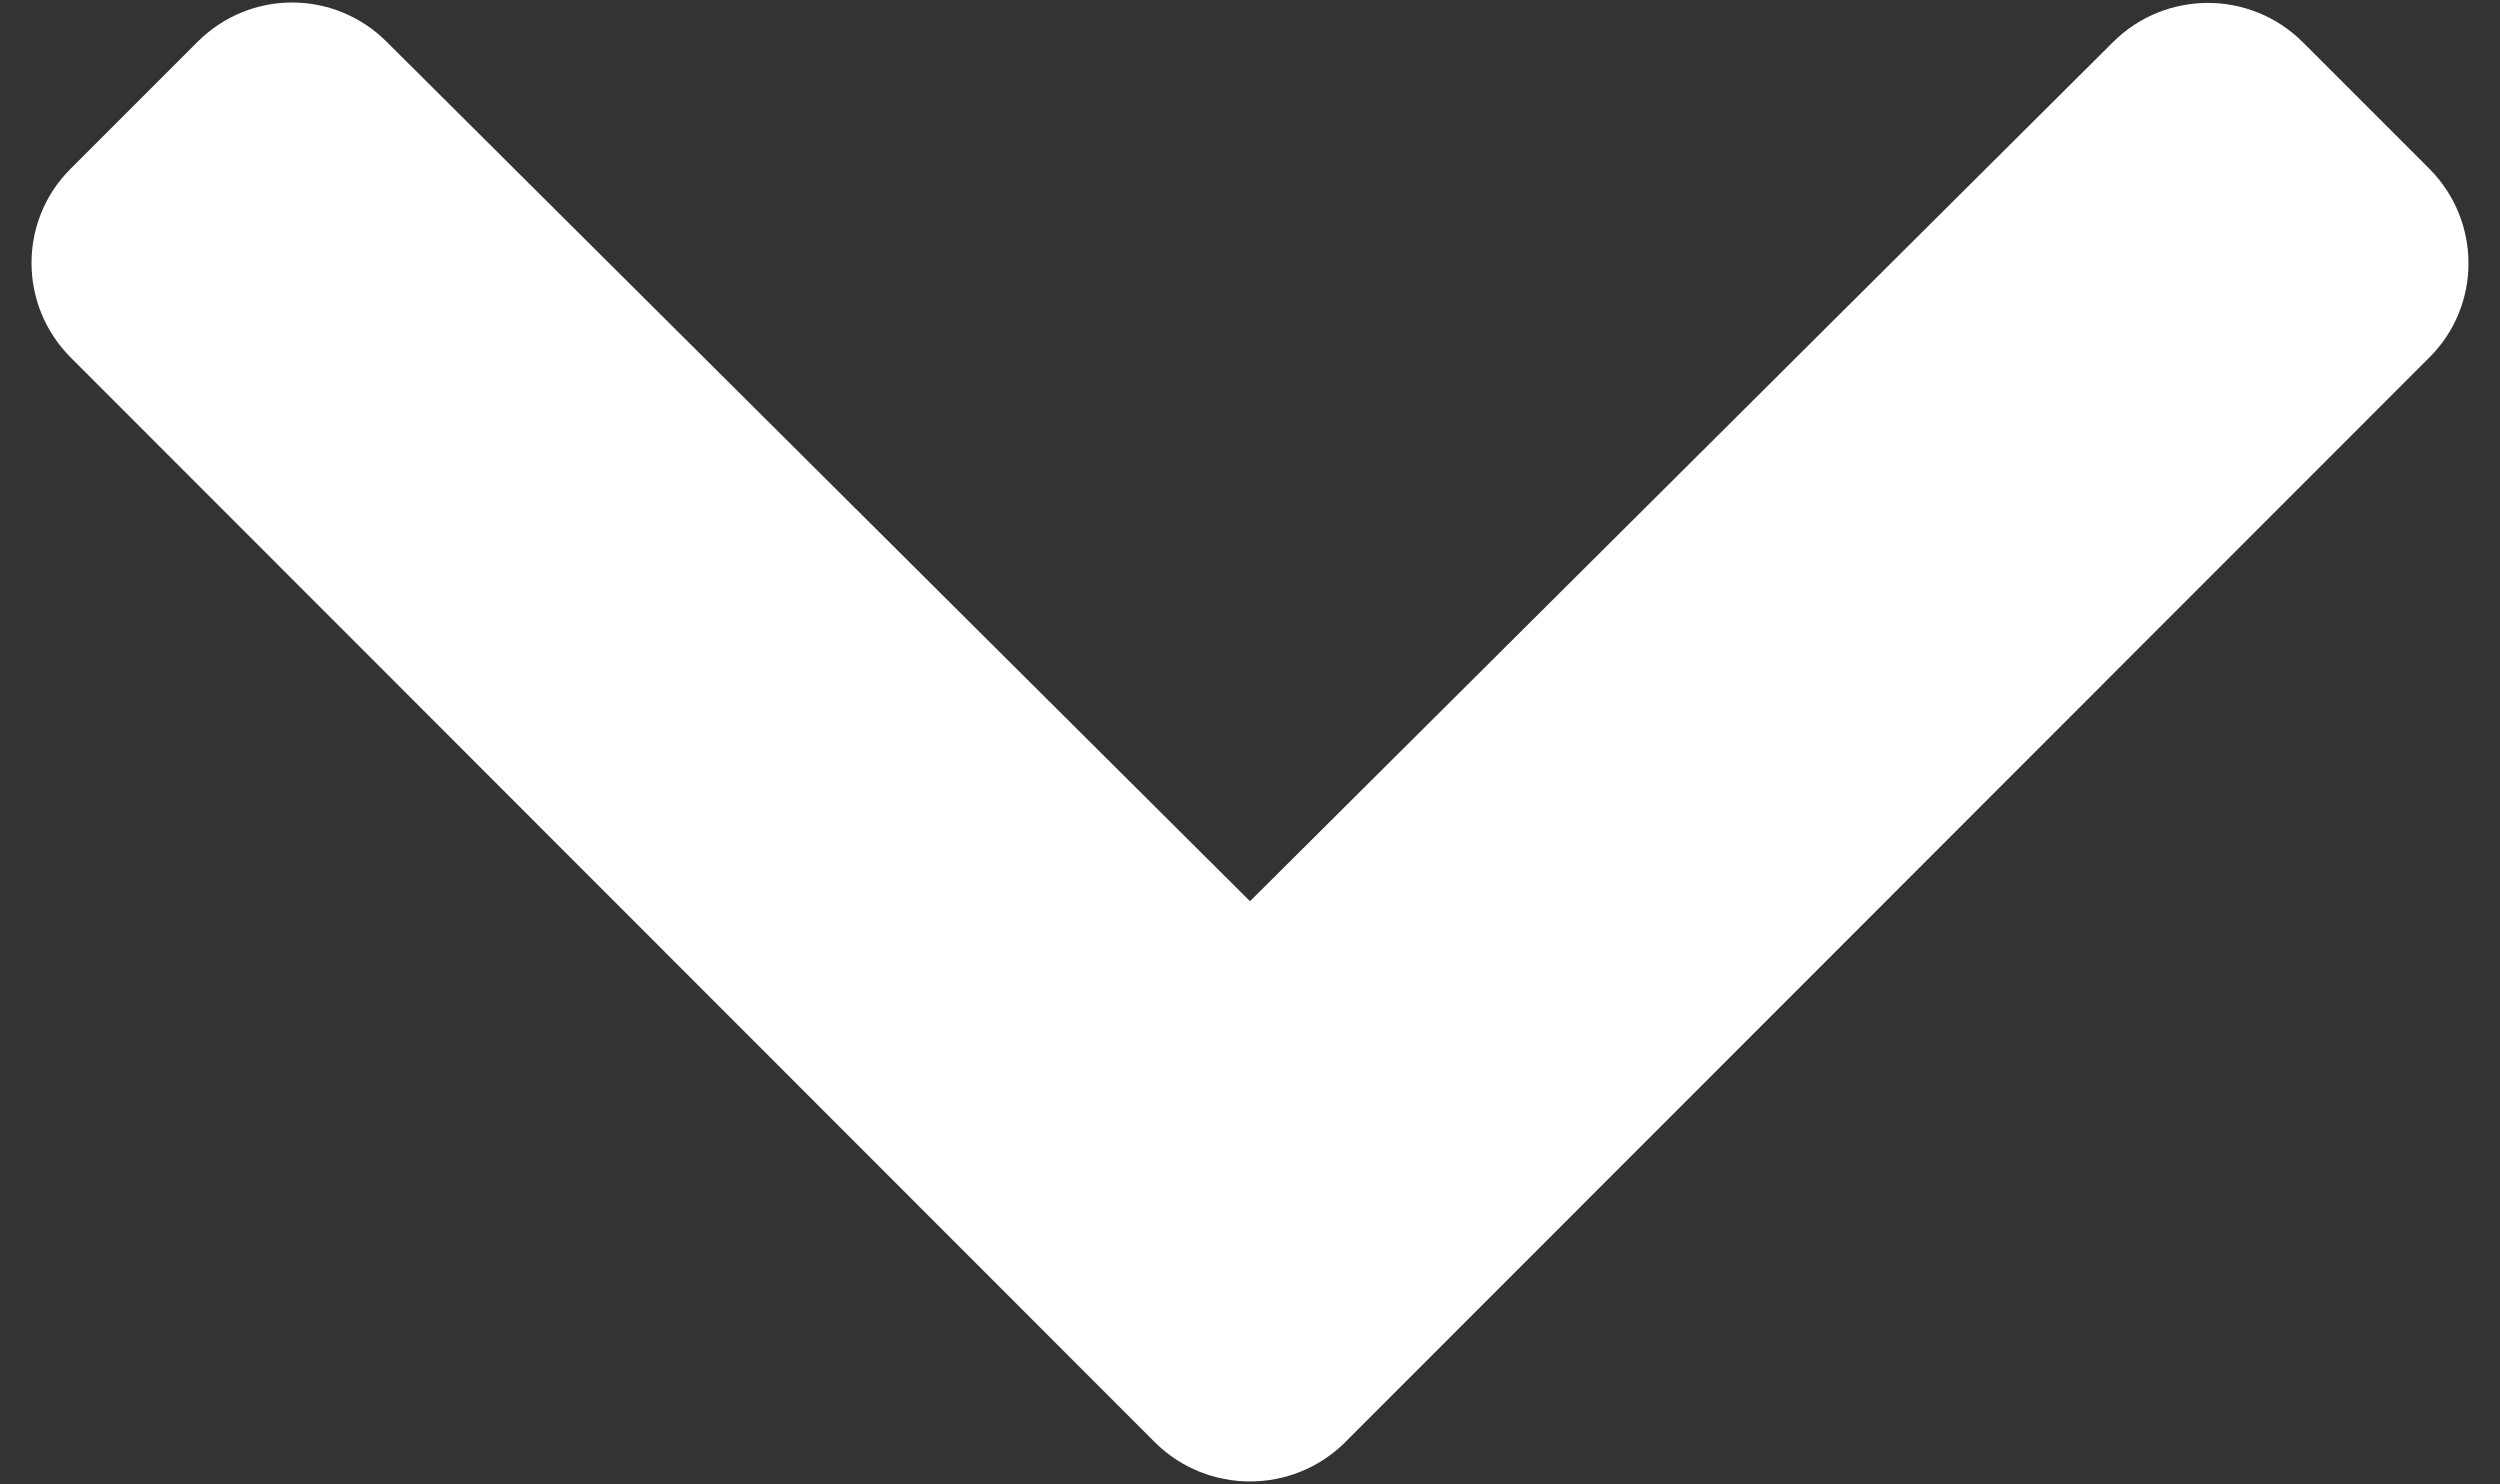 <svg xmlns="http://www.w3.org/2000/svg" viewBox="0 0 448 266"><rect x="0" y="0" width="448" height="266" fill="#333333" stroke="none"/><path fill="#fff" d="M207,258.5L12.7,64.1c-9.4-9.4-9.4-24.6,0-33.9L35.4,7.5c9.4-9.4,24.5-9.4,33.9,0l154.7,154l154.7-154c9.4-9.3,24.5-9.3,33.9,0l22.7,22.7c9.4,9.4,9.4,24.6,0,33.9L241,258.5C231.6,267.8,216.4,267.8,207,258.5L207,258.5z"/></svg>
